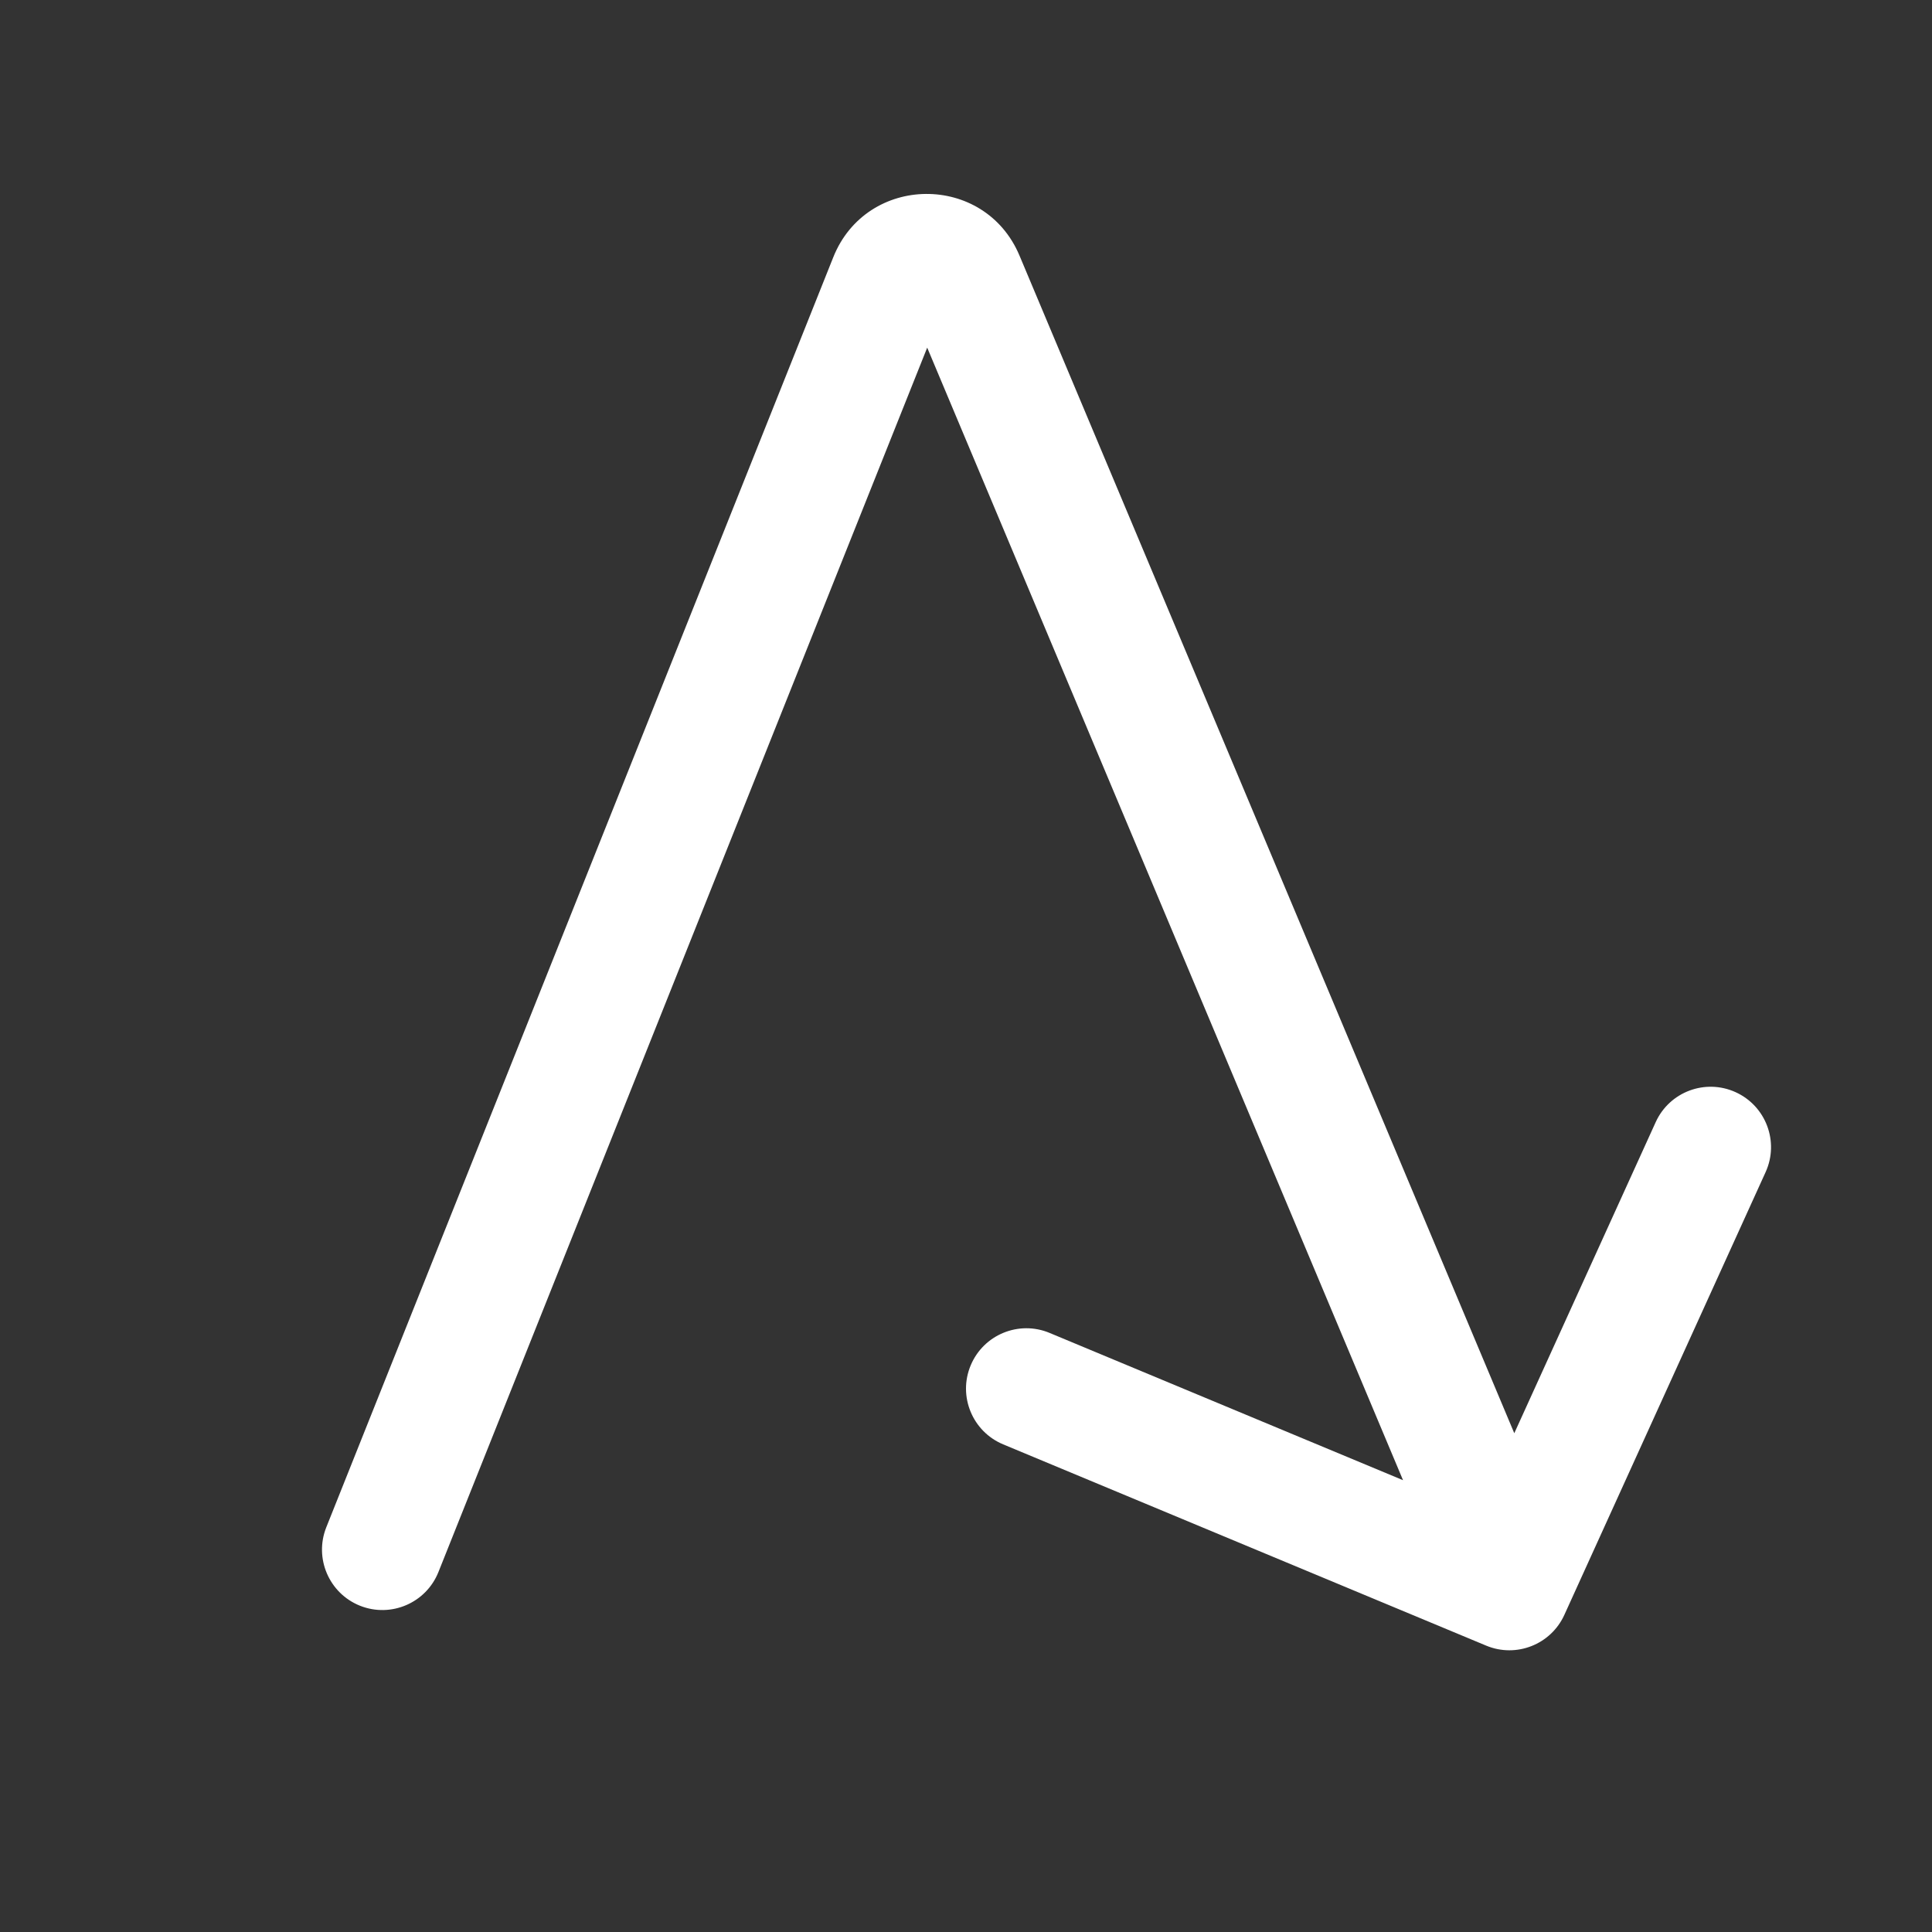 <svg width="48" height="48" viewBox="0 0 48 48" fill="none" xmlns="http://www.w3.org/2000/svg">
<rect x="0" y="0" width="48" height="48" fill="#333333" stroke="none"/>
<path d="M10.893 39.056C10.586 39.826 9.714 40.201 8.944 39.894C8.175 39.586 7.8 38.714 8.107 37.944L20.702 6.392C21.532 4.314 24.462 4.288 25.329 6.35L37.622 35.608L41.135 27.88C41.478 27.125 42.367 26.792 43.121 27.135C43.875 27.478 44.209 28.367 43.866 29.121L38.866 40.121C38.531 40.858 37.671 41.197 36.923 40.885L24.924 35.885C24.159 35.566 23.797 34.688 24.116 33.923C24.434 33.159 25.313 32.797 26.077 33.116L34.858 36.775L23.036 8.637L10.893 39.056Z" fill="#ffffff"/>
</svg>
